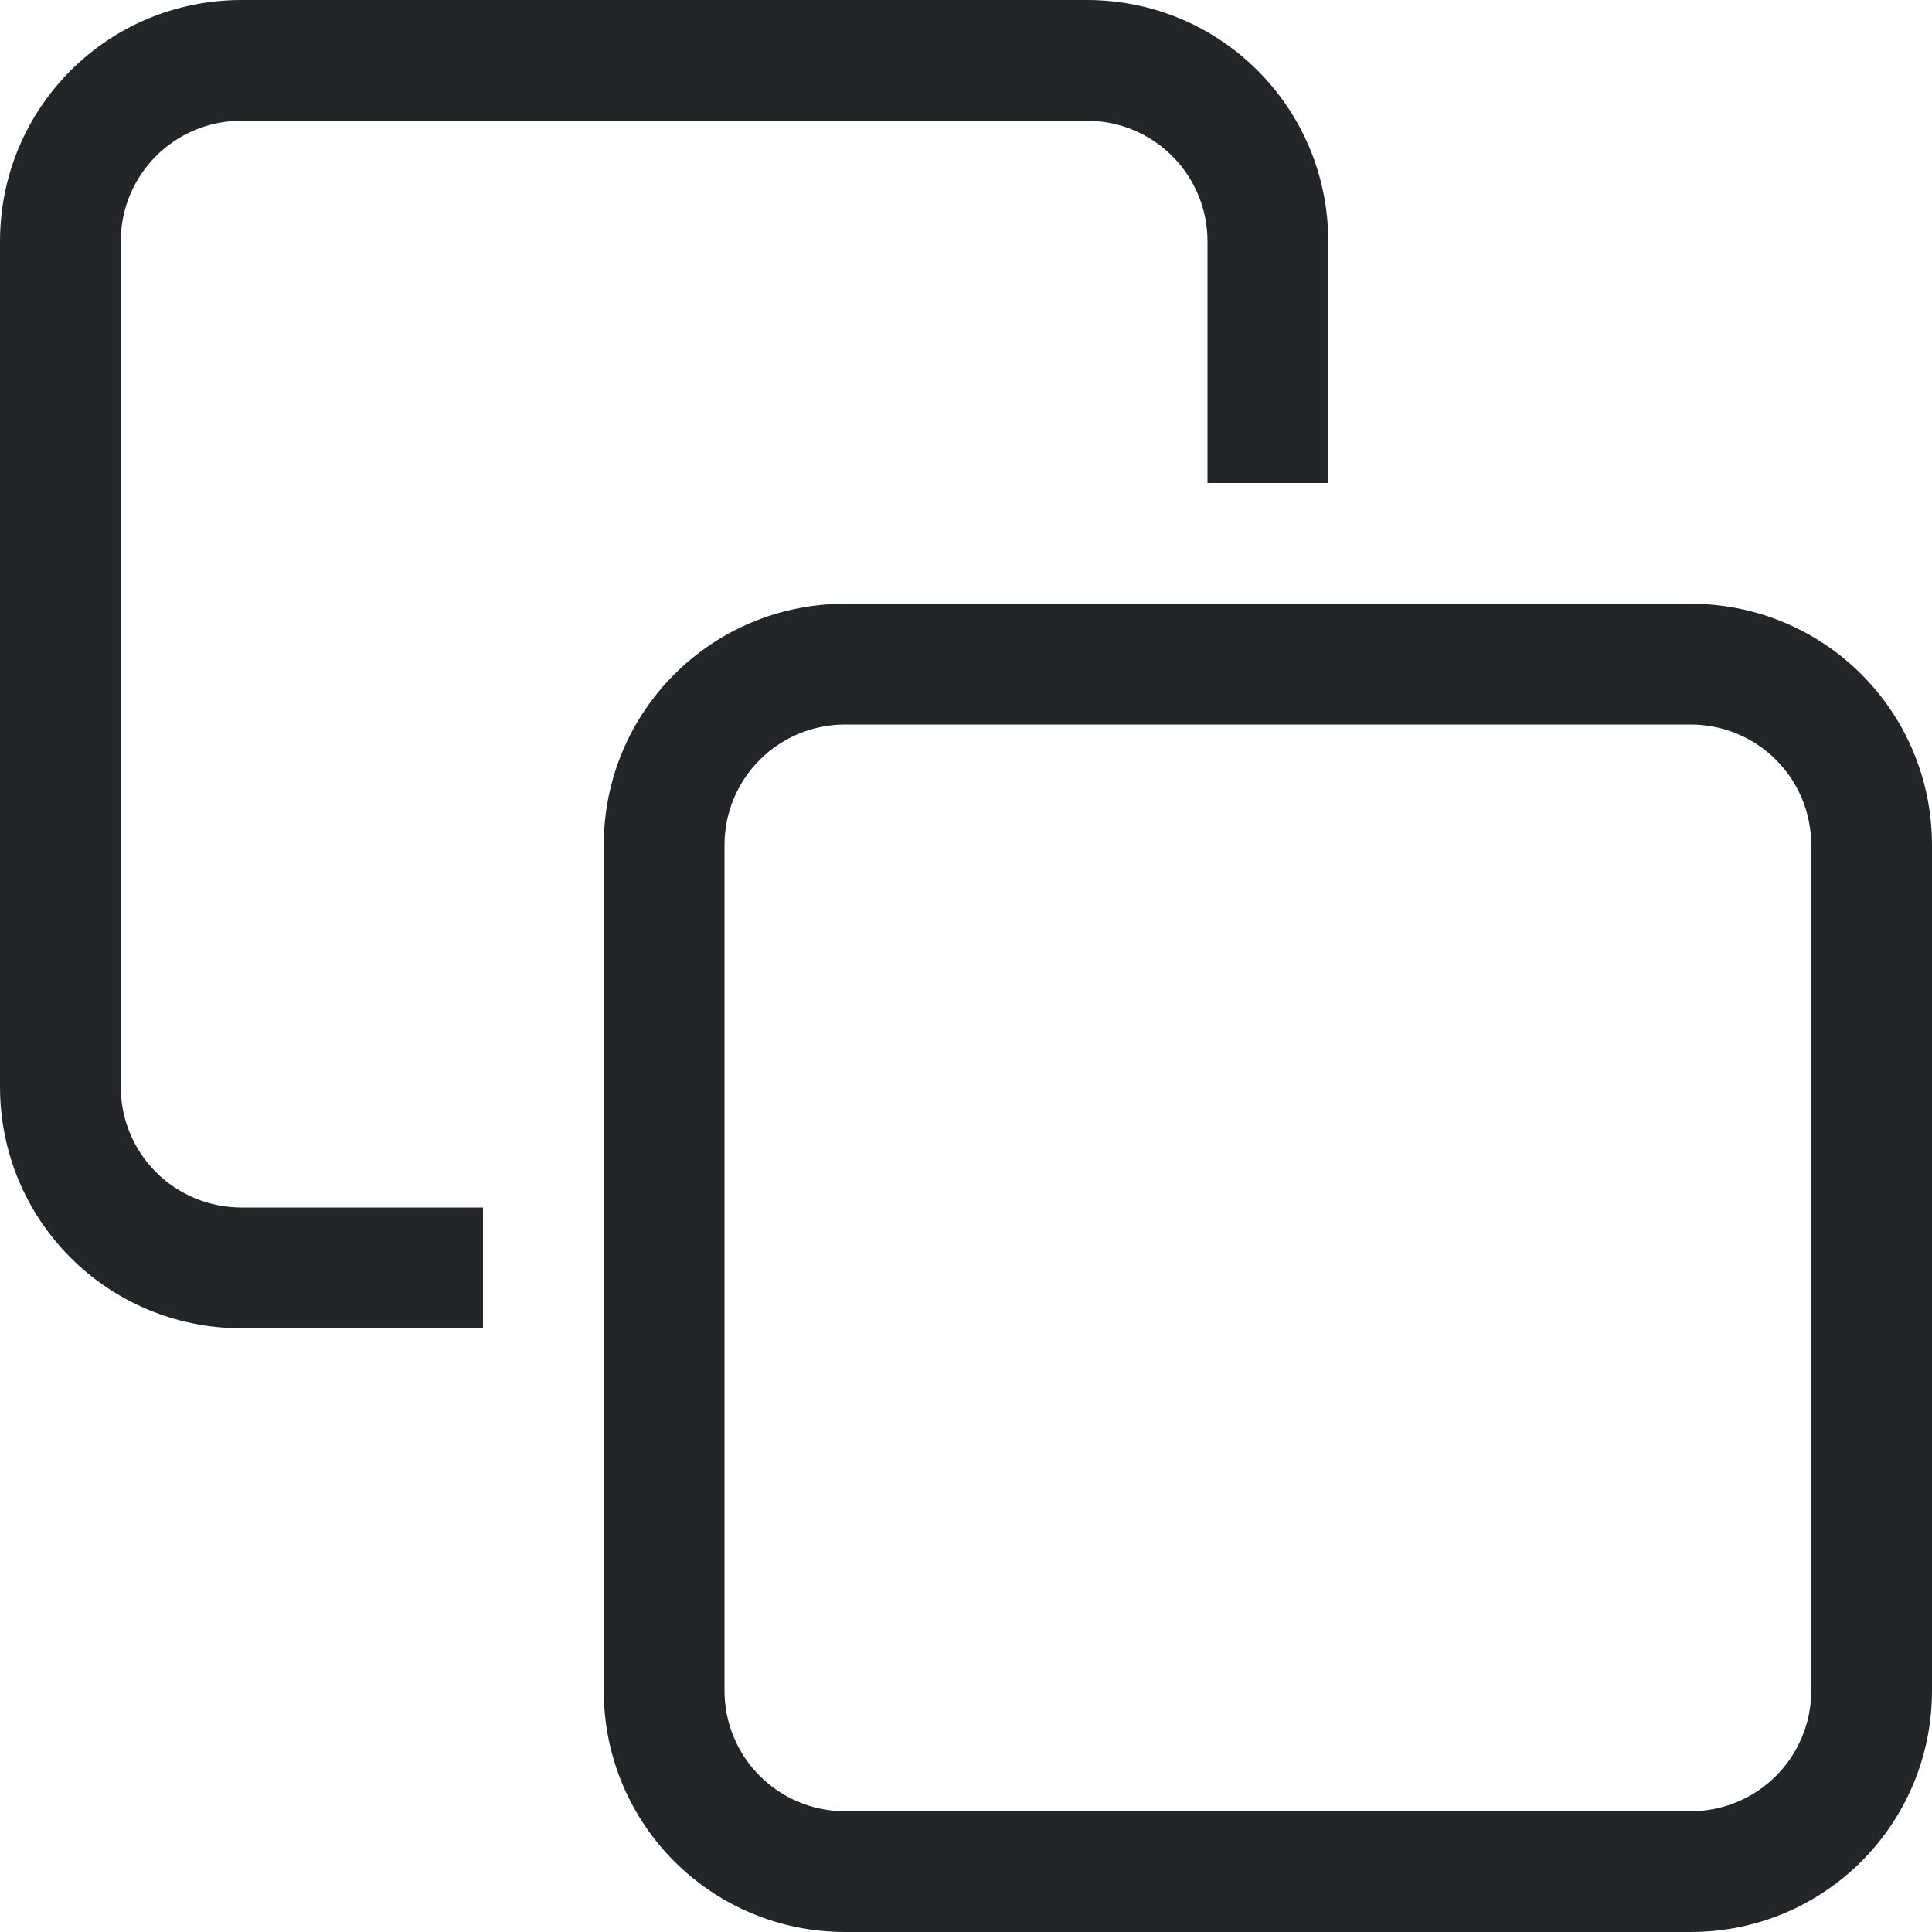 <svg xmlns="http://www.w3.org/2000/svg" width="16" height="16"><path d="M7 5c-1.108 0-2 .892-2 2v7c0 1.108.892 2 2 2h7c1.108 0 2-.892 2-2V7c0-1.108-.892-2-2-2Zm0 1h7c.554 0 1 .446 1 1v7c0 .554-.446 1-1 1H7c-.554 0-1-.446-1-1V7c0-.554.446-1 1-1Z" style="fill:#232629;stroke:none;stroke-linecap:round;stroke-linejoin:round;paint-order:stroke fill markers;stop-color:#000"/><path d="M2 0C.892 0 0 .892 0 2v7c0 1.108.892 2 2 2h2v-1H2c-.554 0-1-.446-1-1V2c0-.554.446-1 1-1h7c.554 0 1 .446 1 1v2h1V2c0-1.108-.892-2-2-2Z" style="fill:#232629;stroke:none;stroke-linecap:round;stroke-linejoin:round;paint-order:stroke fill markers;stop-color:#000"/></svg>
